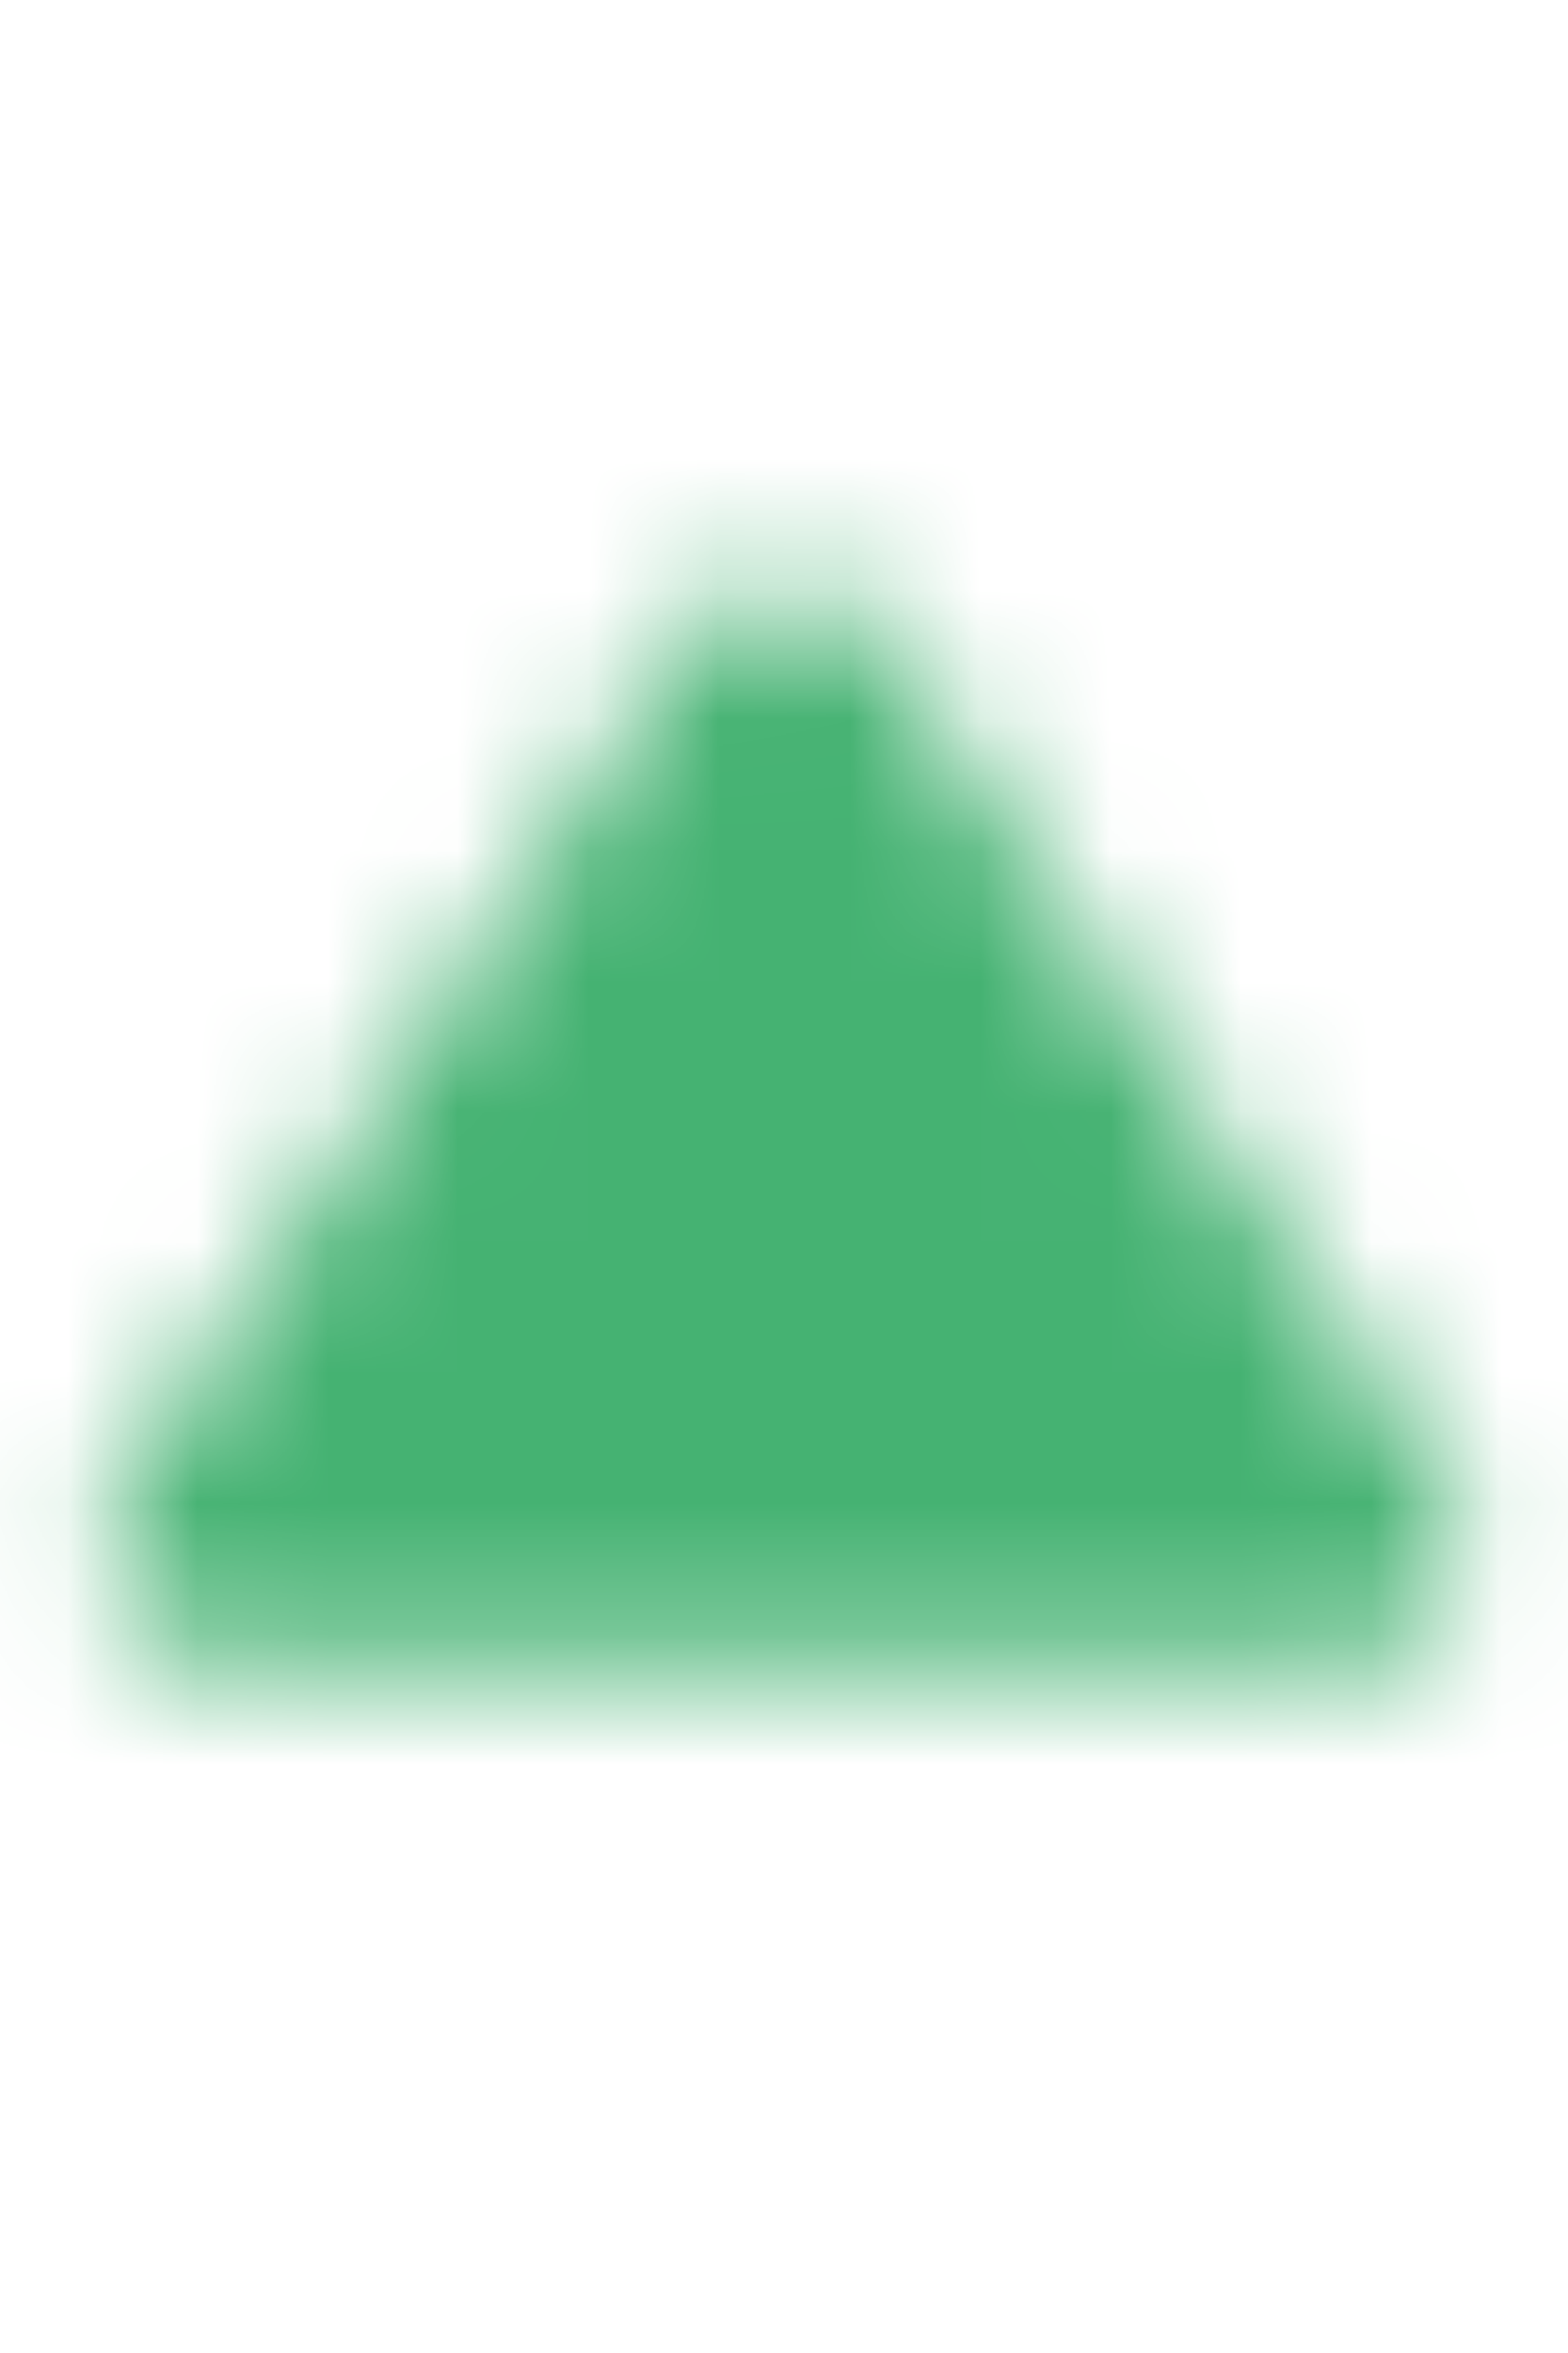 <svg width="12" height="18" viewBox="0 0 12 18" fill="none" xmlns="http://www.w3.org/2000/svg">
<g clip-path="url(#clip0_2987_871)">
<mask id="mask0_2987_871" style="mask-type:luminance" maskUnits="userSpaceOnUse" x="0" y="4" width="12" height="9">
<path d="M1.682 12.75C0.963 12.75 0.534 11.949 0.933 11.351L5.251 4.873C5.607 4.339 6.393 4.339 6.749 4.873L11.067 11.351C11.466 11.949 11.037 12.75 10.318 12.75H1.682Z" fill="white"/>
</mask>
<g mask="url(#mask0_2987_871)">
<path d="M-6 -8.1C-6 -8.597 -5.597 -9 -5.1 -9H17.1C17.597 -9 18 -8.597 18 -8.1V26.1C18 26.597 17.597 27 17.1 27H-5.1C-5.597 27 -6 26.597 -6 26.1V-8.1Z" fill="#45B272"/>
</g>
</g>
<defs>
<clipPath id="clip0_2987_871">
<rect width="12" height="18" fill="white"/>
</clipPath>
</defs>
</svg>
